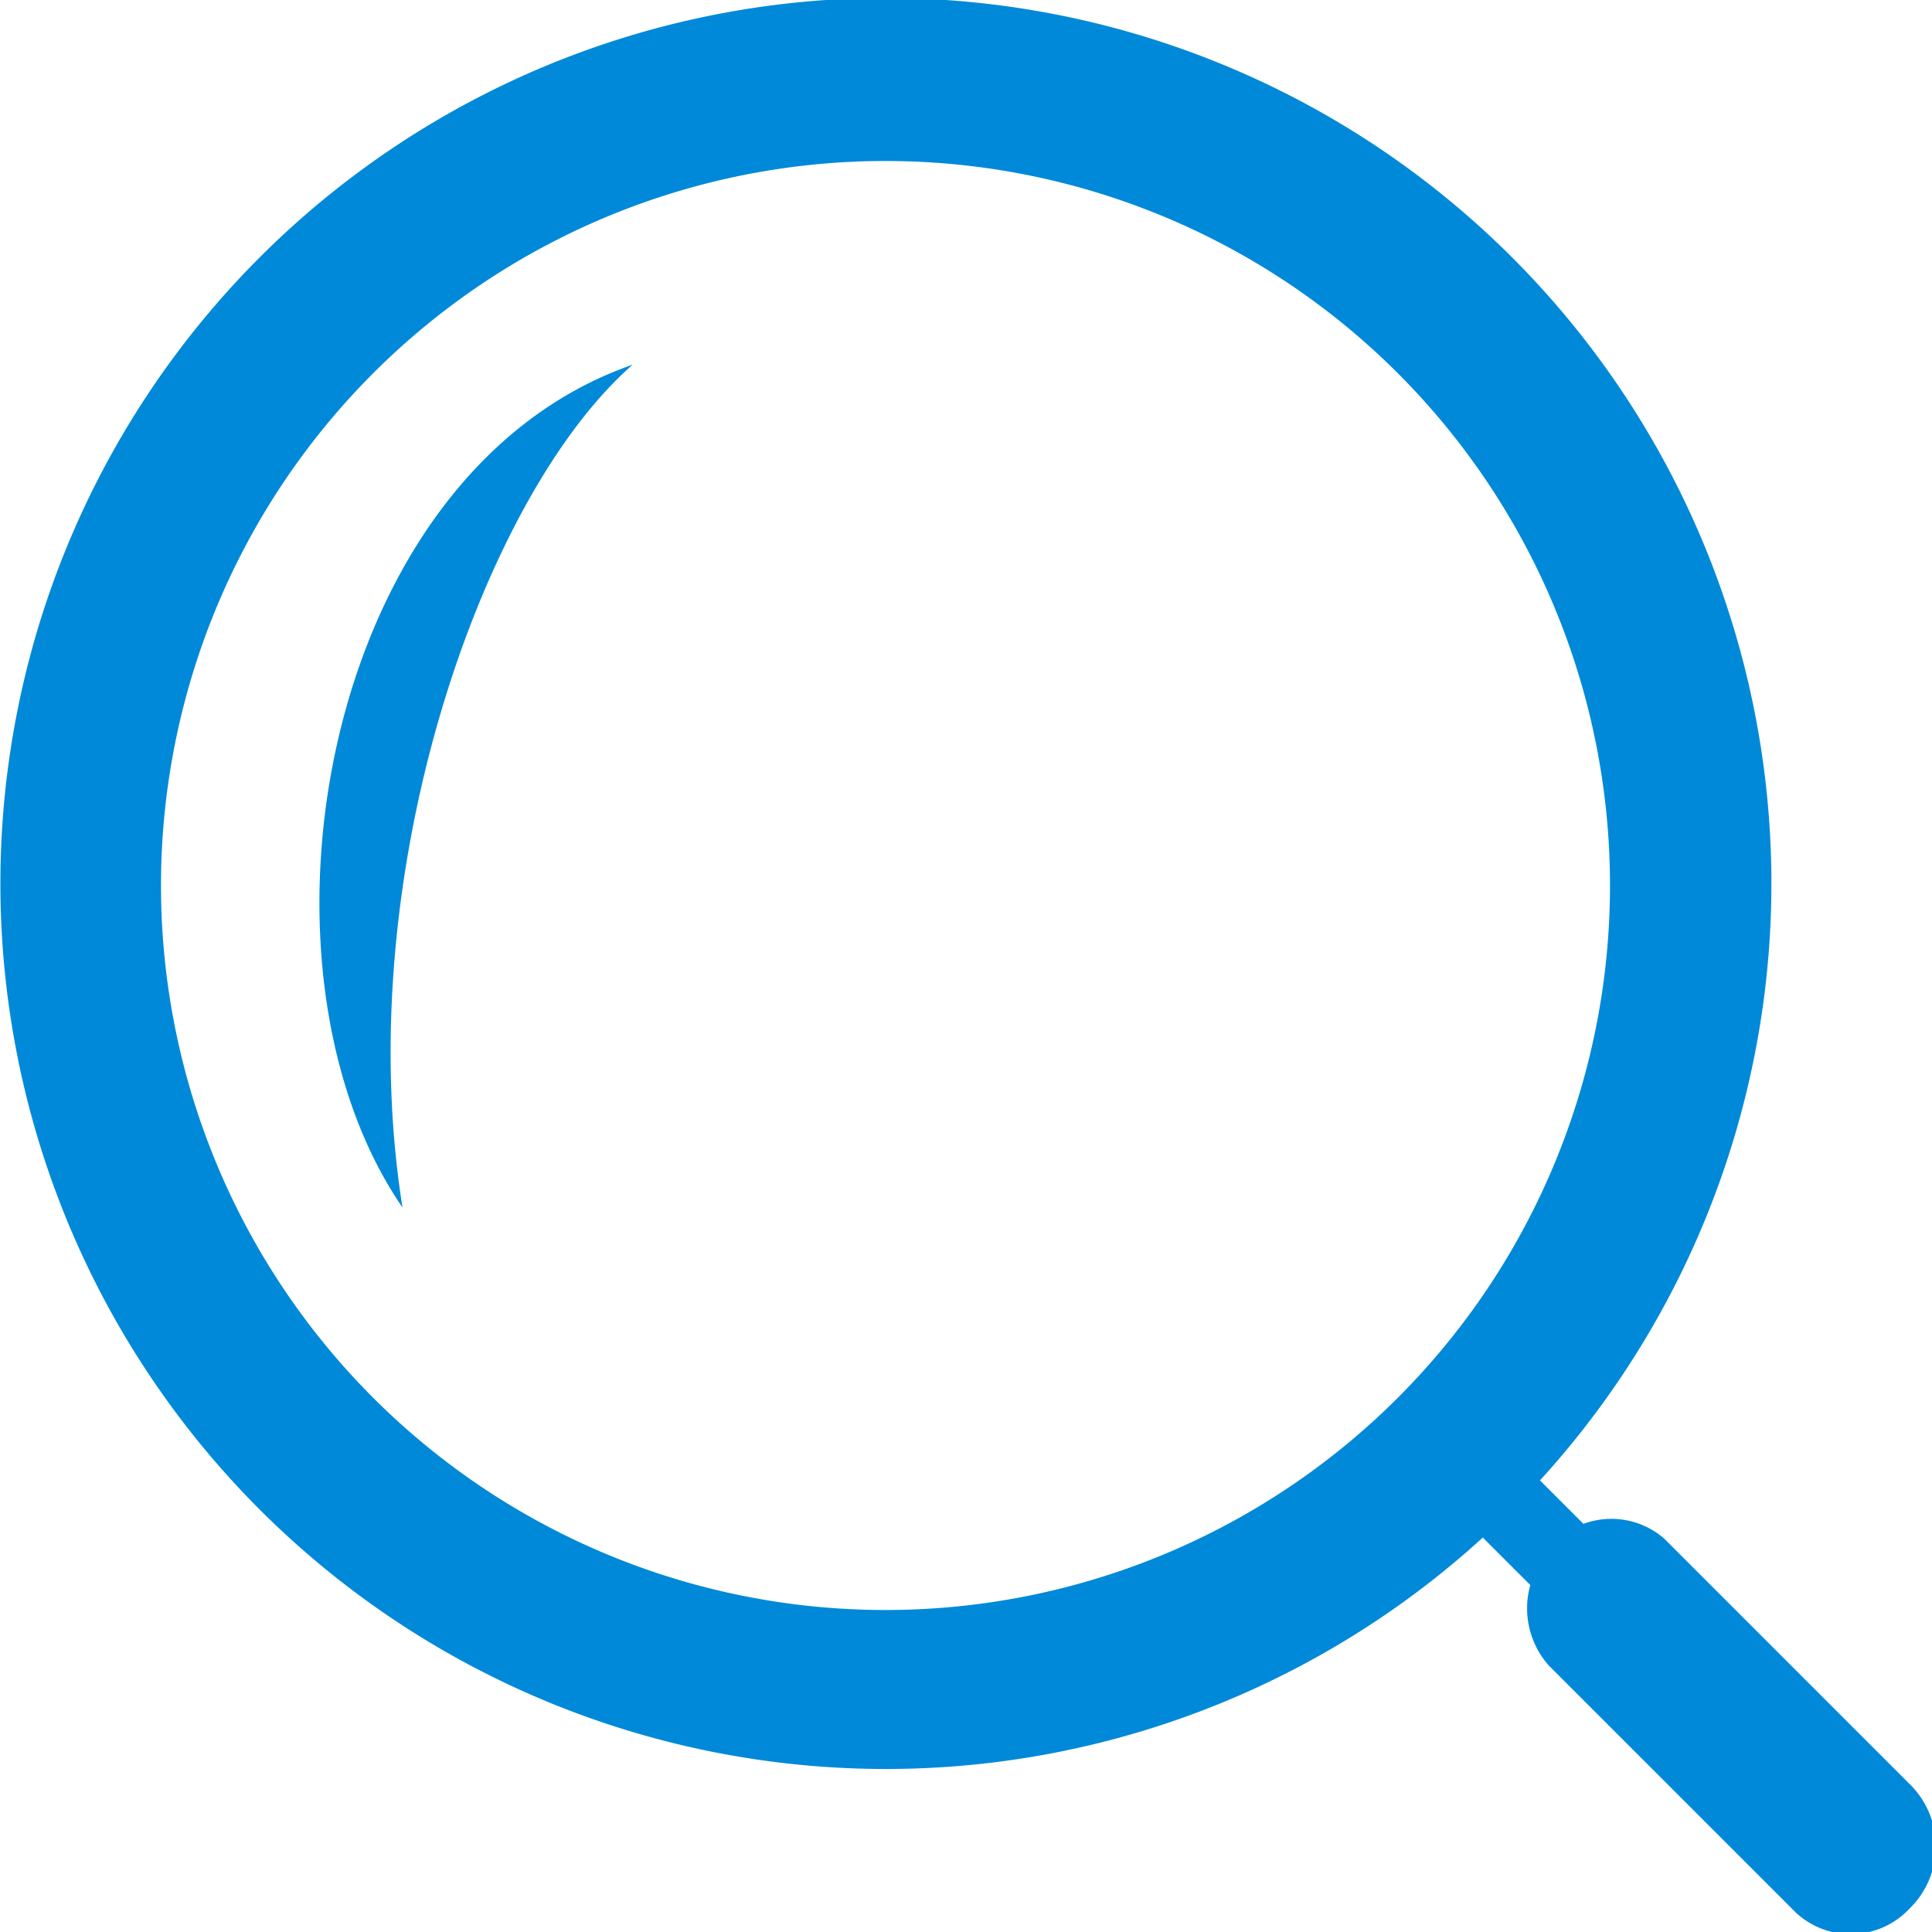 <svg id="Layer_1" data-name="Layer 1" xmlns="http://www.w3.org/2000/svg" width="24" height="24" viewBox="0 0 24 24"><defs><style>.cls-1{fill:#0089d9;fill-rule:evenodd;}</style></defs><g id="Search"><path class="cls-1" d="M23.74,22.18l-3.07-3.07a1,1,0,0,0-1-.18l-.54-.54a11,11,0,1,0-.71.71l.59.59a1.07,1.07,0,0,0,.23,1l3.07,3.07a1,1,0,0,0,1.41-.05l0,0A1.08,1.08,0,0,0,23.74,22.18ZM11,20a9,9,0,1,1,9-9A9,9,0,0,1,11,20ZM5,15C4.34,10.86,6,6.15,7.86,4.53,4,5.87,2.94,12,5,15Z"/></g></svg>